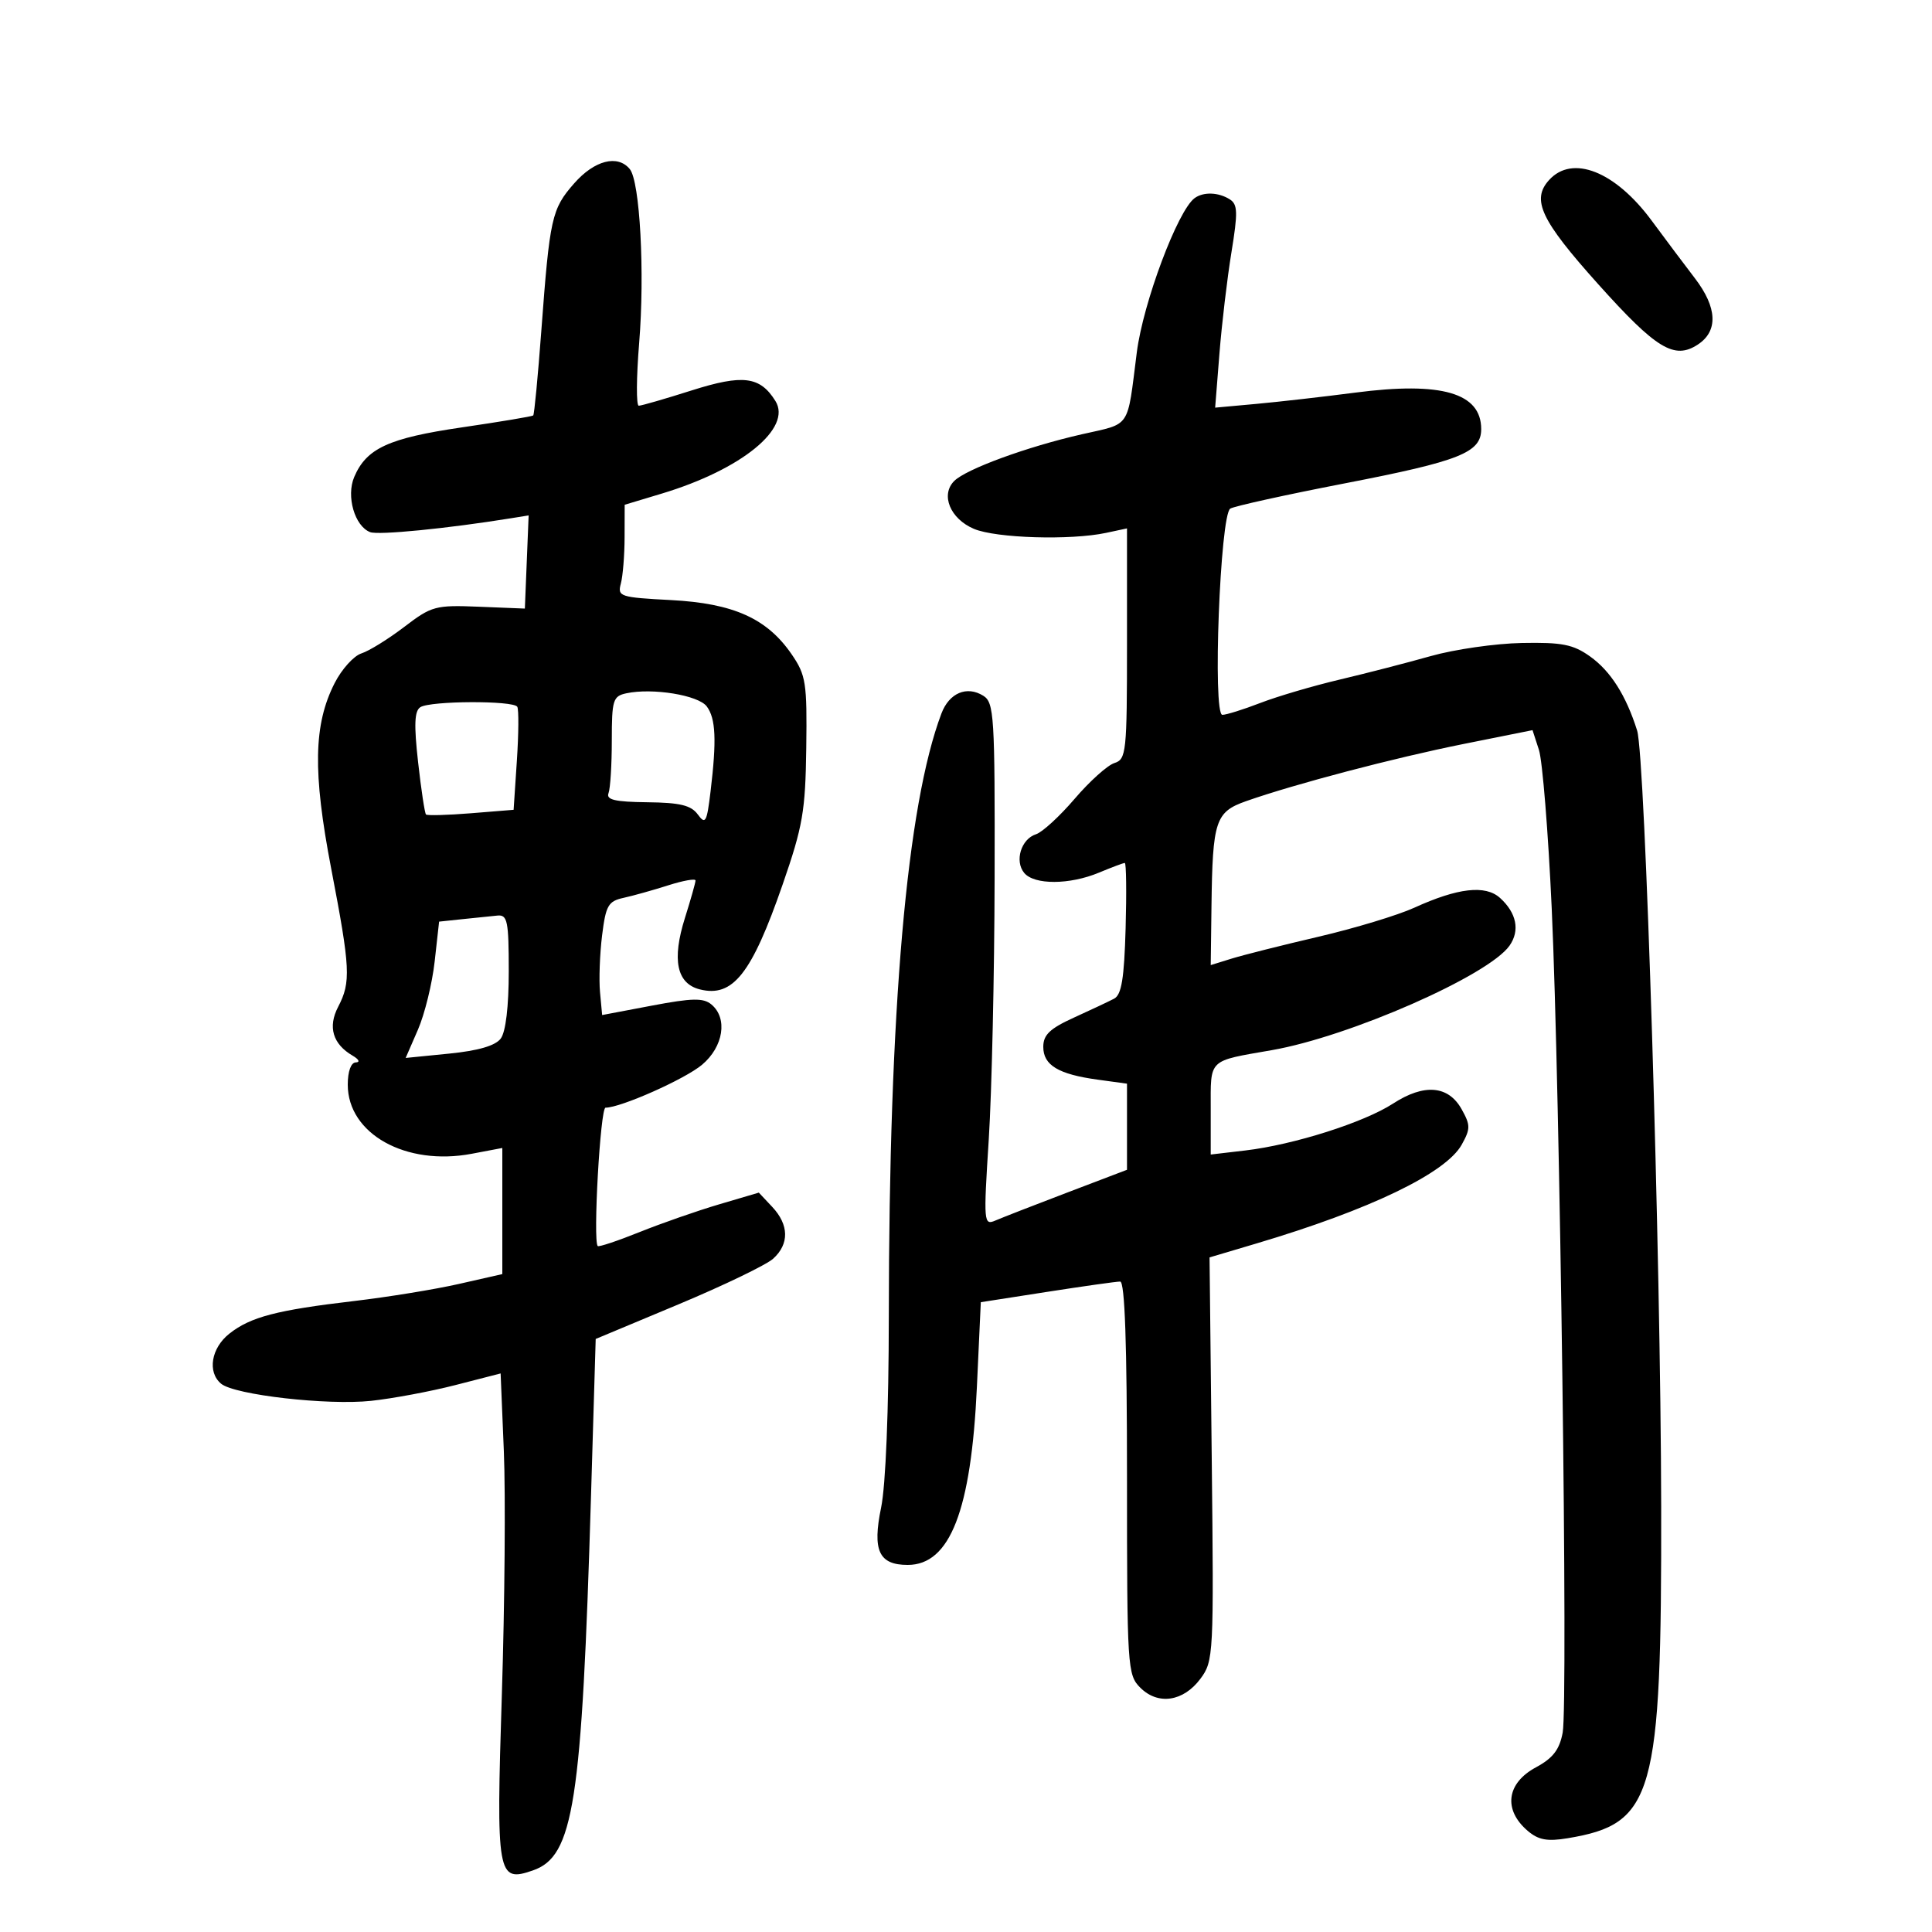 <svg xmlns="http://www.w3.org/2000/svg" width="300" height="300" viewBox="0 0 300 300" version="1.1">
	<path d="M 89.153 28.479 C 85.662 32.454, 85.366 33.785, 84.056 51.368 C 83.529 58.445, 82.963 64.359, 82.799 64.511 C 82.635 64.663, 77.653 65.496, 71.728 66.363 C 60.337 68.031, 56.899 69.614, 55.003 74.066 C 53.729 77.056, 55.073 81.707, 57.478 82.630 C 58.763 83.123, 69.458 82.071, 79.293 80.483 L 82.087 80.033 81.793 87.266 L 81.500 94.500 74.376 94.212 C 67.603 93.938, 67.031 94.093, 62.763 97.351 C 60.293 99.236, 57.304 101.086, 56.120 101.462 C 54.935 101.838, 53.068 103.907, 51.969 106.060 C 48.684 112.499, 48.547 119.865, 51.430 134.884 C 54.407 150.387, 54.513 152.494, 52.507 156.340 C 50.879 159.461, 51.671 162.126, 54.762 163.927 C 55.734 164.493, 55.949 164.953, 55.250 164.970 C 54.499 164.988, 54 166.368, 54 168.423 C 54 176.065, 63.019 181.093, 73.250 179.157 L 78 178.258 78 188.049 L 78 197.840 71.250 199.372 C 67.537 200.215, 60.225 201.406, 55 202.020 C 42.966 203.433, 38.919 204.489, 35.631 207.076 C 32.787 209.312, 32.165 213.062, 34.337 214.865 C 36.428 216.600, 50.850 218.247, 57.616 217.524 C 60.980 217.164, 66.883 216.059, 70.734 215.068 L 77.736 213.267 78.238 225.384 C 78.514 232.048, 78.376 248.975, 77.931 263 C 77.032 291.319, 77.212 292.348, 82.734 290.443 C 89.085 288.254, 90.342 280.153, 91.774 232.206 L 92.500 207.913 105.308 202.559 C 112.352 199.614, 118.990 196.414, 120.058 195.448 C 122.577 193.168, 122.524 190.187, 119.915 187.409 L 117.830 185.190 111.665 187.010 C 108.274 188.011, 102.717 189.948, 99.316 191.315 C 95.915 192.681, 92.990 193.659, 92.816 193.487 C 92.052 192.733, 93.220 172, 94.027 172 C 96.392 172, 106.364 167.565, 109.016 165.333 C 112.348 162.529, 113.032 158.102, 110.463 155.969 C 109.213 154.932, 107.482 154.967, 101.213 156.155 L 93.500 157.616 93.170 154.058 C 92.989 152.101, 93.134 148.138, 93.492 145.251 C 94.070 140.597, 94.447 139.936, 96.822 139.418 C 98.295 139.096, 101.412 138.223, 103.750 137.477 C 106.088 136.732, 108 136.392, 108 136.723 C 108 137.054, 107.261 139.667, 106.359 142.531 C 104.307 149.039, 105.076 152.730, 108.670 153.632 C 113.802 154.920, 116.716 151.228, 121.528 137.345 C 124.658 128.312, 125.064 125.971, 125.195 116.157 C 125.330 106.015, 125.148 104.840, 122.938 101.615 C 119.116 96.036, 113.898 93.689, 104.191 93.179 C 96.257 92.763, 95.863 92.633, 96.404 90.620 C 96.717 89.454, 96.979 86.223, 96.986 83.439 L 97 78.379 102.750 76.647 C 115.148 72.913, 123.039 66.481, 120.402 62.259 C 118.013 58.433, 115.355 58.100, 107.399 60.626 C 103.288 61.932, 99.593 63, 99.188 63 C 98.783 63, 98.810 58.613, 99.249 53.250 C 100.139 42.366, 99.371 28.162, 97.789 26.250 C 95.897 23.962, 92.304 24.890, 89.153 28.479 M 240.536 27.960 C 237.762 31.025, 239.252 34.183, 248.157 44.115 C 257.197 54.197, 259.990 55.892, 263.635 53.504 C 266.829 51.411, 266.663 47.747, 263.169 43.191 C 261.611 41.161, 258.603 37.149, 256.483 34.276 C 250.819 26.599, 244.156 23.960, 240.536 27.960 M 185.500 30.765 C 182.872 32.696, 177.506 47.010, 176.523 54.712 C 174.987 66.748, 175.705 65.679, 167.983 67.436 C 159.497 69.366, 150.024 72.833, 148.170 74.687 C 146.012 76.845, 147.547 80.566, 151.237 82.123 C 154.669 83.571, 166.234 83.921, 171.750 82.744 L 175 82.050 175 99.958 C 175 116.855, 174.890 117.900, 173.043 118.486 C 171.967 118.828, 169.187 121.328, 166.866 124.043 C 164.545 126.757, 161.848 129.231, 160.874 129.540 C 158.558 130.275, 157.511 133.705, 159.040 135.548 C 160.599 137.427, 166.097 137.404, 170.654 135.500 C 172.629 134.675, 174.430 134, 174.657 134 C 174.884 134, 174.942 138.565, 174.785 144.144 C 174.566 151.933, 174.152 154.470, 173 155.073 C 172.175 155.505, 169.363 156.830, 166.750 158.018 C 163.022 159.713, 162 160.690, 162 162.554 C 162 165.405, 164.332 166.810, 170.460 167.650 L 175 168.272 175 174.959 L 175 181.645 165.750 185.167 C 160.662 187.104, 155.641 189.060, 154.592 189.512 C 152.744 190.309, 152.711 189.905, 153.535 176.918 C 154.003 169.538, 154.412 151.276, 154.443 136.335 C 154.496 111.153, 154.368 109.086, 152.687 108.037 C 150.132 106.441, 147.392 107.598, 146.188 110.783 C 140.797 125.040, 138.041 156.612, 138.014 204.440 C 138.005 218.936, 137.533 230.642, 136.815 234.115 C 135.440 240.776, 136.474 243, 140.948 243 C 147.520 243, 150.804 234.549, 151.692 215.352 L 152.299 202.204 162.586 200.602 C 168.244 199.721, 173.352 199, 173.937 199 C 174.665 199, 175 208.620, 175 229.500 C 175 258.966, 175.070 260.070, 177.061 262.061 C 179.816 264.816, 183.758 264.231, 186.401 260.677 C 188.446 257.925, 188.491 257.055, 188.159 226.552 L 187.818 195.250 195.159 193.068 C 212.721 187.846, 224.507 182.170, 226.969 177.750 C 228.344 175.281, 228.344 174.719, 226.968 172.250 C 224.905 168.544, 221.140 168.230, 216.319 171.360 C 211.789 174.300, 200.890 177.760, 193.376 178.644 L 188 179.275 188 172.245 C 188 164.314, 187.482 164.814, 197.500 163.065 C 209.591 160.953, 231.157 151.470, 234.402 146.837 C 236.043 144.493, 235.498 141.760, 232.923 139.430 C 230.654 137.377, 226.383 137.864, 219.610 140.950 C 217.054 142.114, 210.358 144.142, 204.731 145.455 C 199.104 146.768, 193.037 148.296, 191.250 148.851 L 188 149.860 188.118 140.680 C 188.289 127.412, 188.730 126.079, 193.500 124.401 C 201.051 121.745, 216.510 117.680, 227.235 115.530 L 237.970 113.378 238.964 116.439 C 239.511 118.123, 240.404 129.175, 240.948 141 C 242.233 168.919, 243.506 264.492, 242.652 269.039 C 242.154 271.693, 241.142 273.007, 238.497 274.432 C 233.919 276.897, 233.391 281.035, 237.238 284.307 C 238.890 285.713, 240.268 285.964, 243.431 285.439 C 256.814 283.217, 258.025 278.918, 257.948 233.918 C 257.882 195.115, 255.474 117.445, 254.213 113.442 C 252.492 107.978, 250.094 104.203, 246.900 101.929 C 244.277 100.061, 242.563 99.723, 236.317 99.842 C 232.218 99.920, 225.857 100.834, 222.182 101.872 C 218.507 102.911, 212.125 104.558, 208 105.532 C 203.875 106.507, 198.346 108.135, 195.713 109.152 C 193.080 110.168, 190.423 111, 189.808 111 C 188.267 111, 189.458 79.953, 191.036 78.978 C 191.654 78.596, 199.661 76.830, 208.830 75.054 C 226.709 71.590, 230 70.280, 230 66.632 C 230 61.006, 223.838 59.221, 210.443 60.966 C 205.524 61.606, 198.617 62.393, 195.094 62.715 L 188.688 63.299 189.355 54.899 C 189.722 50.280, 190.559 43.209, 191.217 39.186 C 192.234 32.961, 192.195 31.735, 190.956 30.951 C 189.203 29.843, 186.865 29.763, 185.500 30.765 M 97.250 107.656 C 95.183 108.100, 95 108.695, 95 114.988 C 95 118.755, 94.770 122.436, 94.489 123.168 C 94.097 124.189, 95.500 124.517, 100.499 124.573 C 105.600 124.630, 107.311 125.043, 108.354 126.469 C 109.542 128.094, 109.757 127.705, 110.335 122.896 C 111.293 114.915, 111.145 111.578, 109.750 109.697 C 108.450 107.946, 101.323 106.782, 97.250 107.656 M 65.275 109.809 C 64.355 110.393, 64.268 112.520, 64.922 118.357 C 65.401 122.630, 65.952 126.282, 66.147 126.472 C 66.341 126.662, 69.482 126.577, 73.127 126.282 L 79.753 125.746 80.259 118.123 C 80.537 113.930, 80.566 110.162, 80.323 109.750 C 79.740 108.759, 66.848 108.810, 65.275 109.809 M 71.842 142.723 L 68.184 143.110 67.494 149.305 C 67.114 152.712, 65.946 157.475, 64.897 159.889 L 62.990 164.277 69.745 163.604 C 74.254 163.154, 76.916 162.380, 77.750 161.274 C 78.530 160.240, 79 156.306, 79 150.809 C 79 143.022, 78.797 142.020, 77.250 142.168 C 76.287 142.261, 73.854 142.510, 71.842 142.723" stroke="none" fill="black" fill-rule="evenodd"/>
</svg>